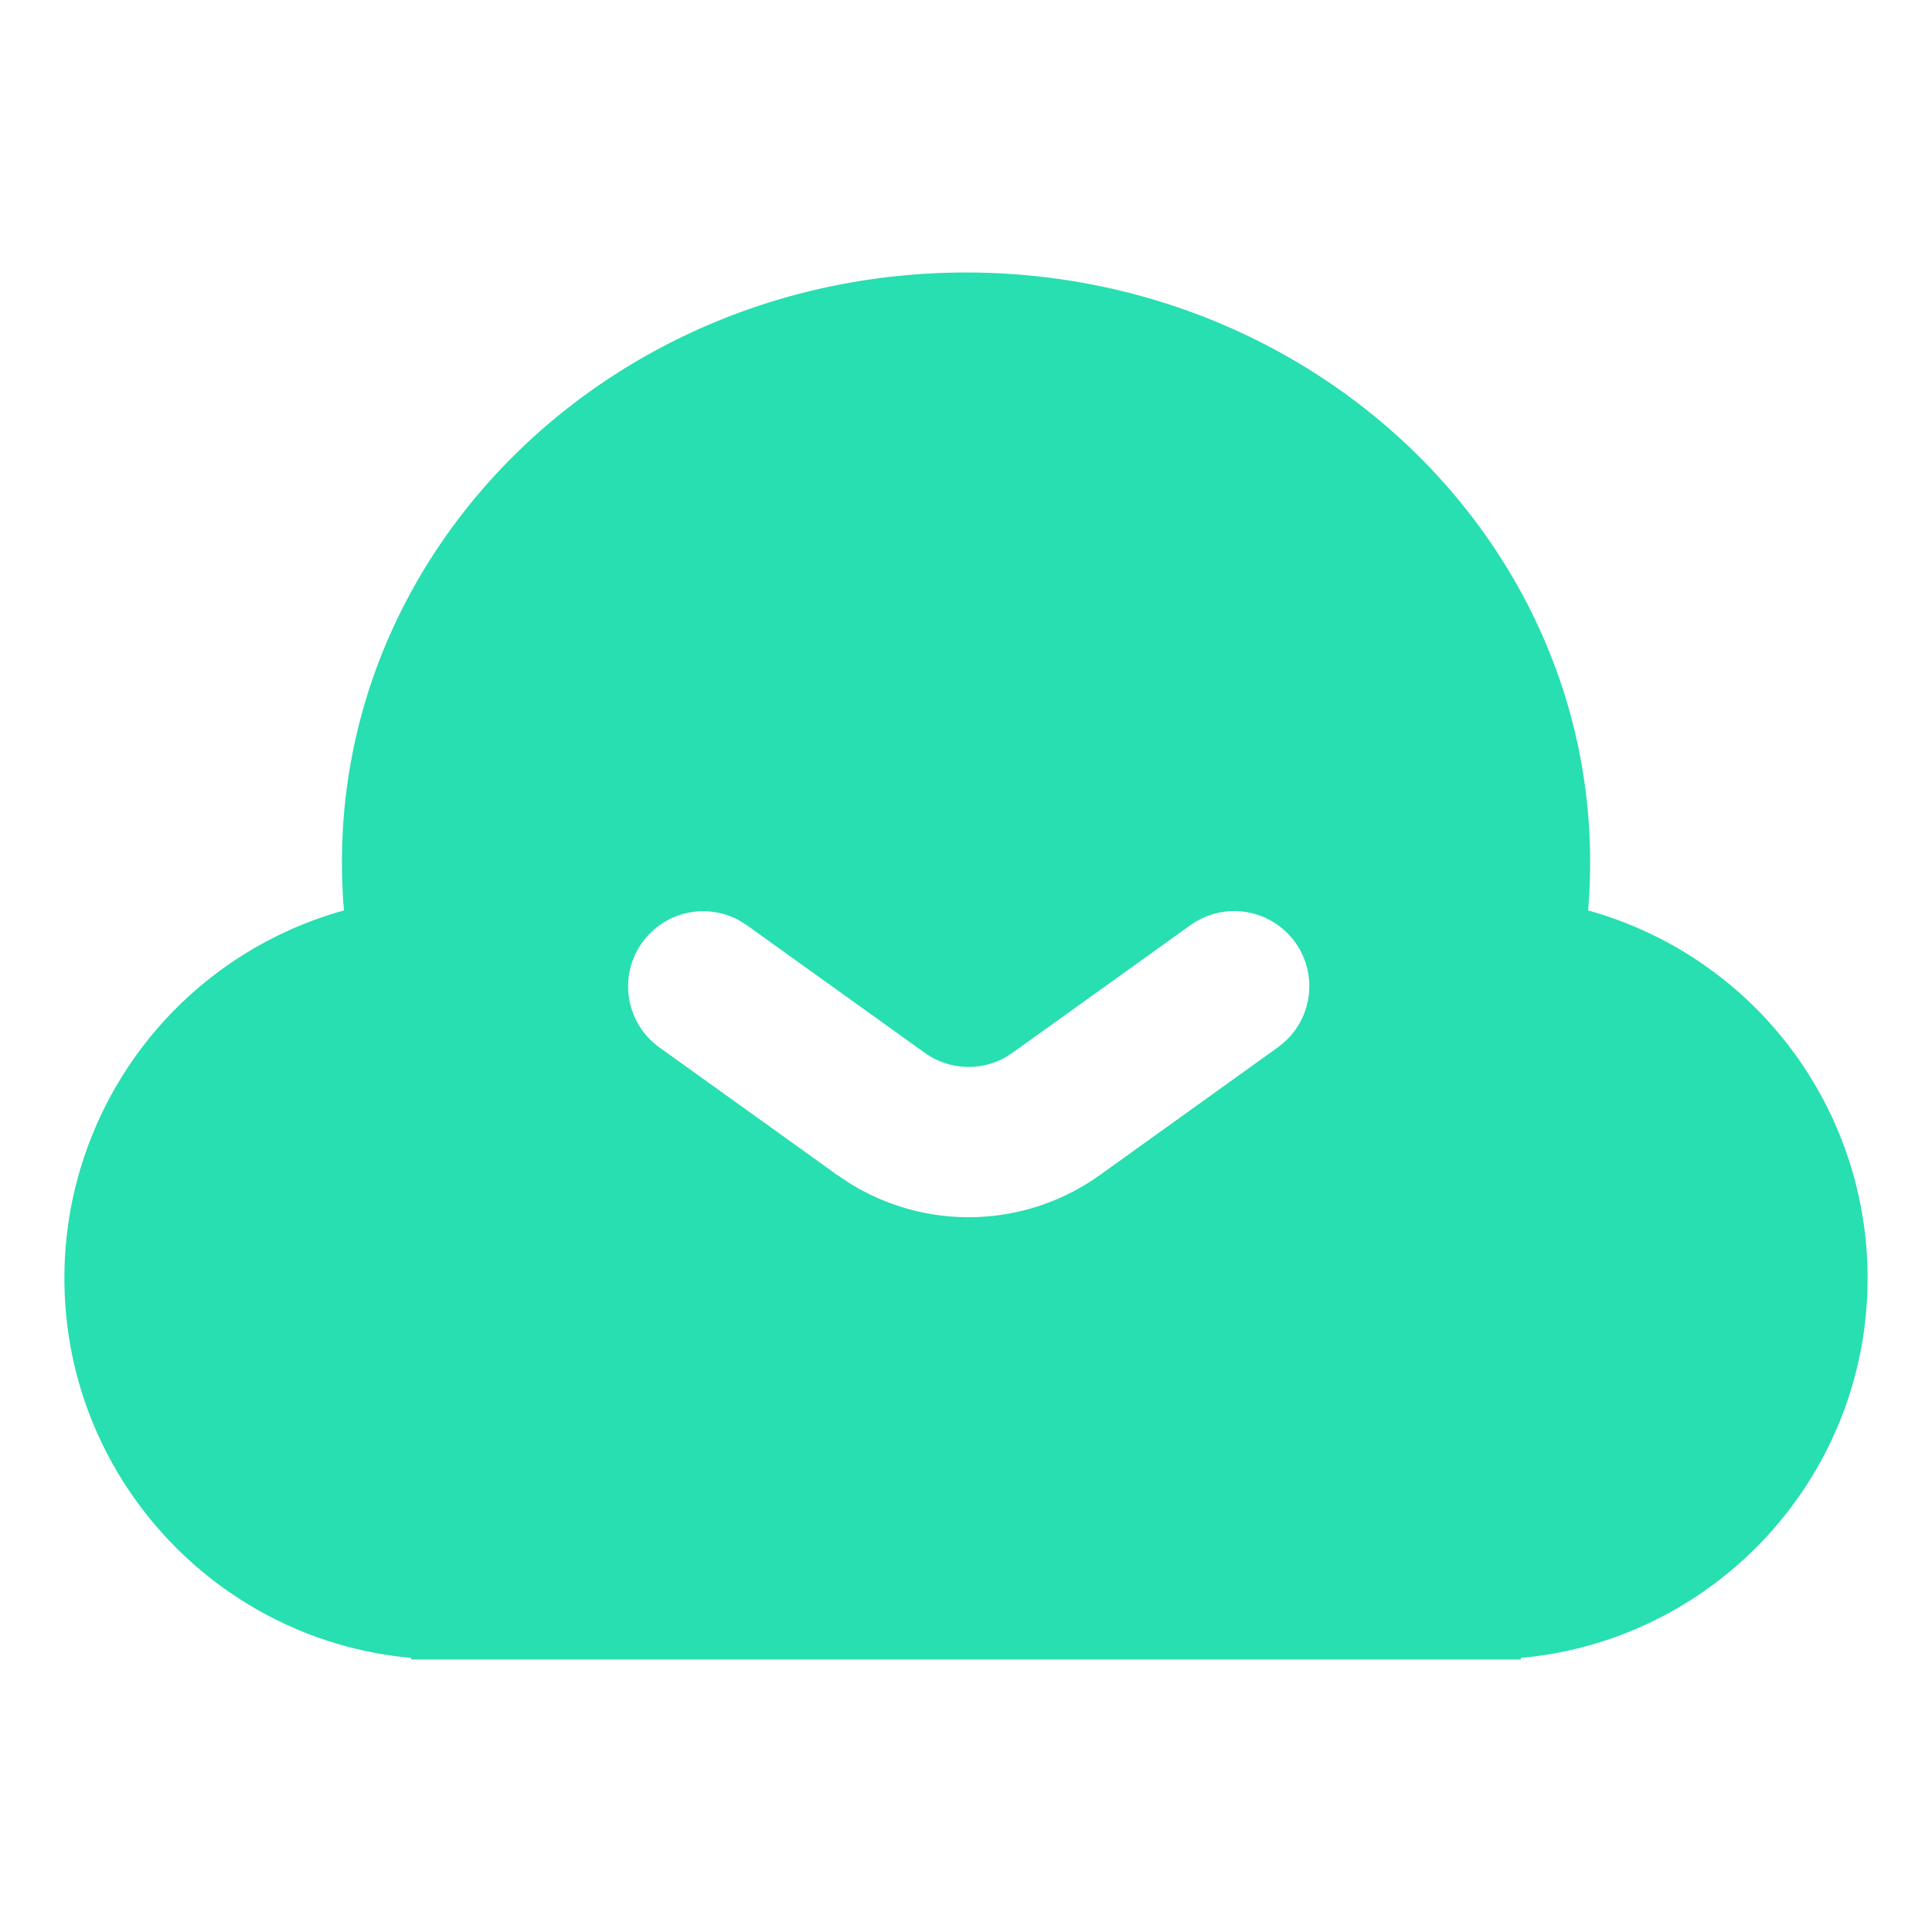 <?xml version="1.0" standalone="no"?><!DOCTYPE svg PUBLIC "-//W3C//DTD SVG 1.1//EN" "http://www.w3.org/Graphics/SVG/1.1/DTD/svg11.dtd"><svg t="1603363311245" class="icon" viewBox="0 0 1024 1024" version="1.1" xmlns="http://www.w3.org/2000/svg" p-id="5644" xmlns:xlink="http://www.w3.org/1999/xlink" width="200" height="200"><defs><style type="text/css">@font-face { font-family: element-icons; src: url("chrome-extension://moombeodfomdpjnpocobemoiaemednkg/fonts/element-icons.woff") format("woff"), url("chrome-extension://moombeodfomdpjnpocobemoiaemednkg/fonts/element-icons.ttf ") format("truetype"); }
</style></defs><path d="M512 144.437c182.699 0 330.805 139.883 330.805 312.427q0 12.981-1.067 25.696A202.219 202.219 0 0 1 989.867 677.397c0 105.461-80.747 192.053-183.787 201.333v0.832H217.952v-0.832C114.923 869.451 34.133 782.859 34.133 677.397a202.251 202.251 0 0 1 148.181-194.859c-0.747-8.448-1.067-17.067-1.067-25.675-0.053-172.544 148.053-312.427 330.752-312.427zM686.528 499.52a39.819 39.819 0 0 0-55.563-9.163l-94.379 67.68-3.893 2.464a39.819 39.819 0 0 1-42.517-2.464l-94.368-67.68-3.925-2.485a39.829 39.829 0 0 0-42.485 67.2L443.733 622.752l6.4 4.267a119.467 119.467 0 0 0 132.896-4.267L677.333 555.083l3.616-2.933a39.819 39.819 0 0 0 5.579-52.629z" p-id="5645" fill="#27DFB0"></path></svg>